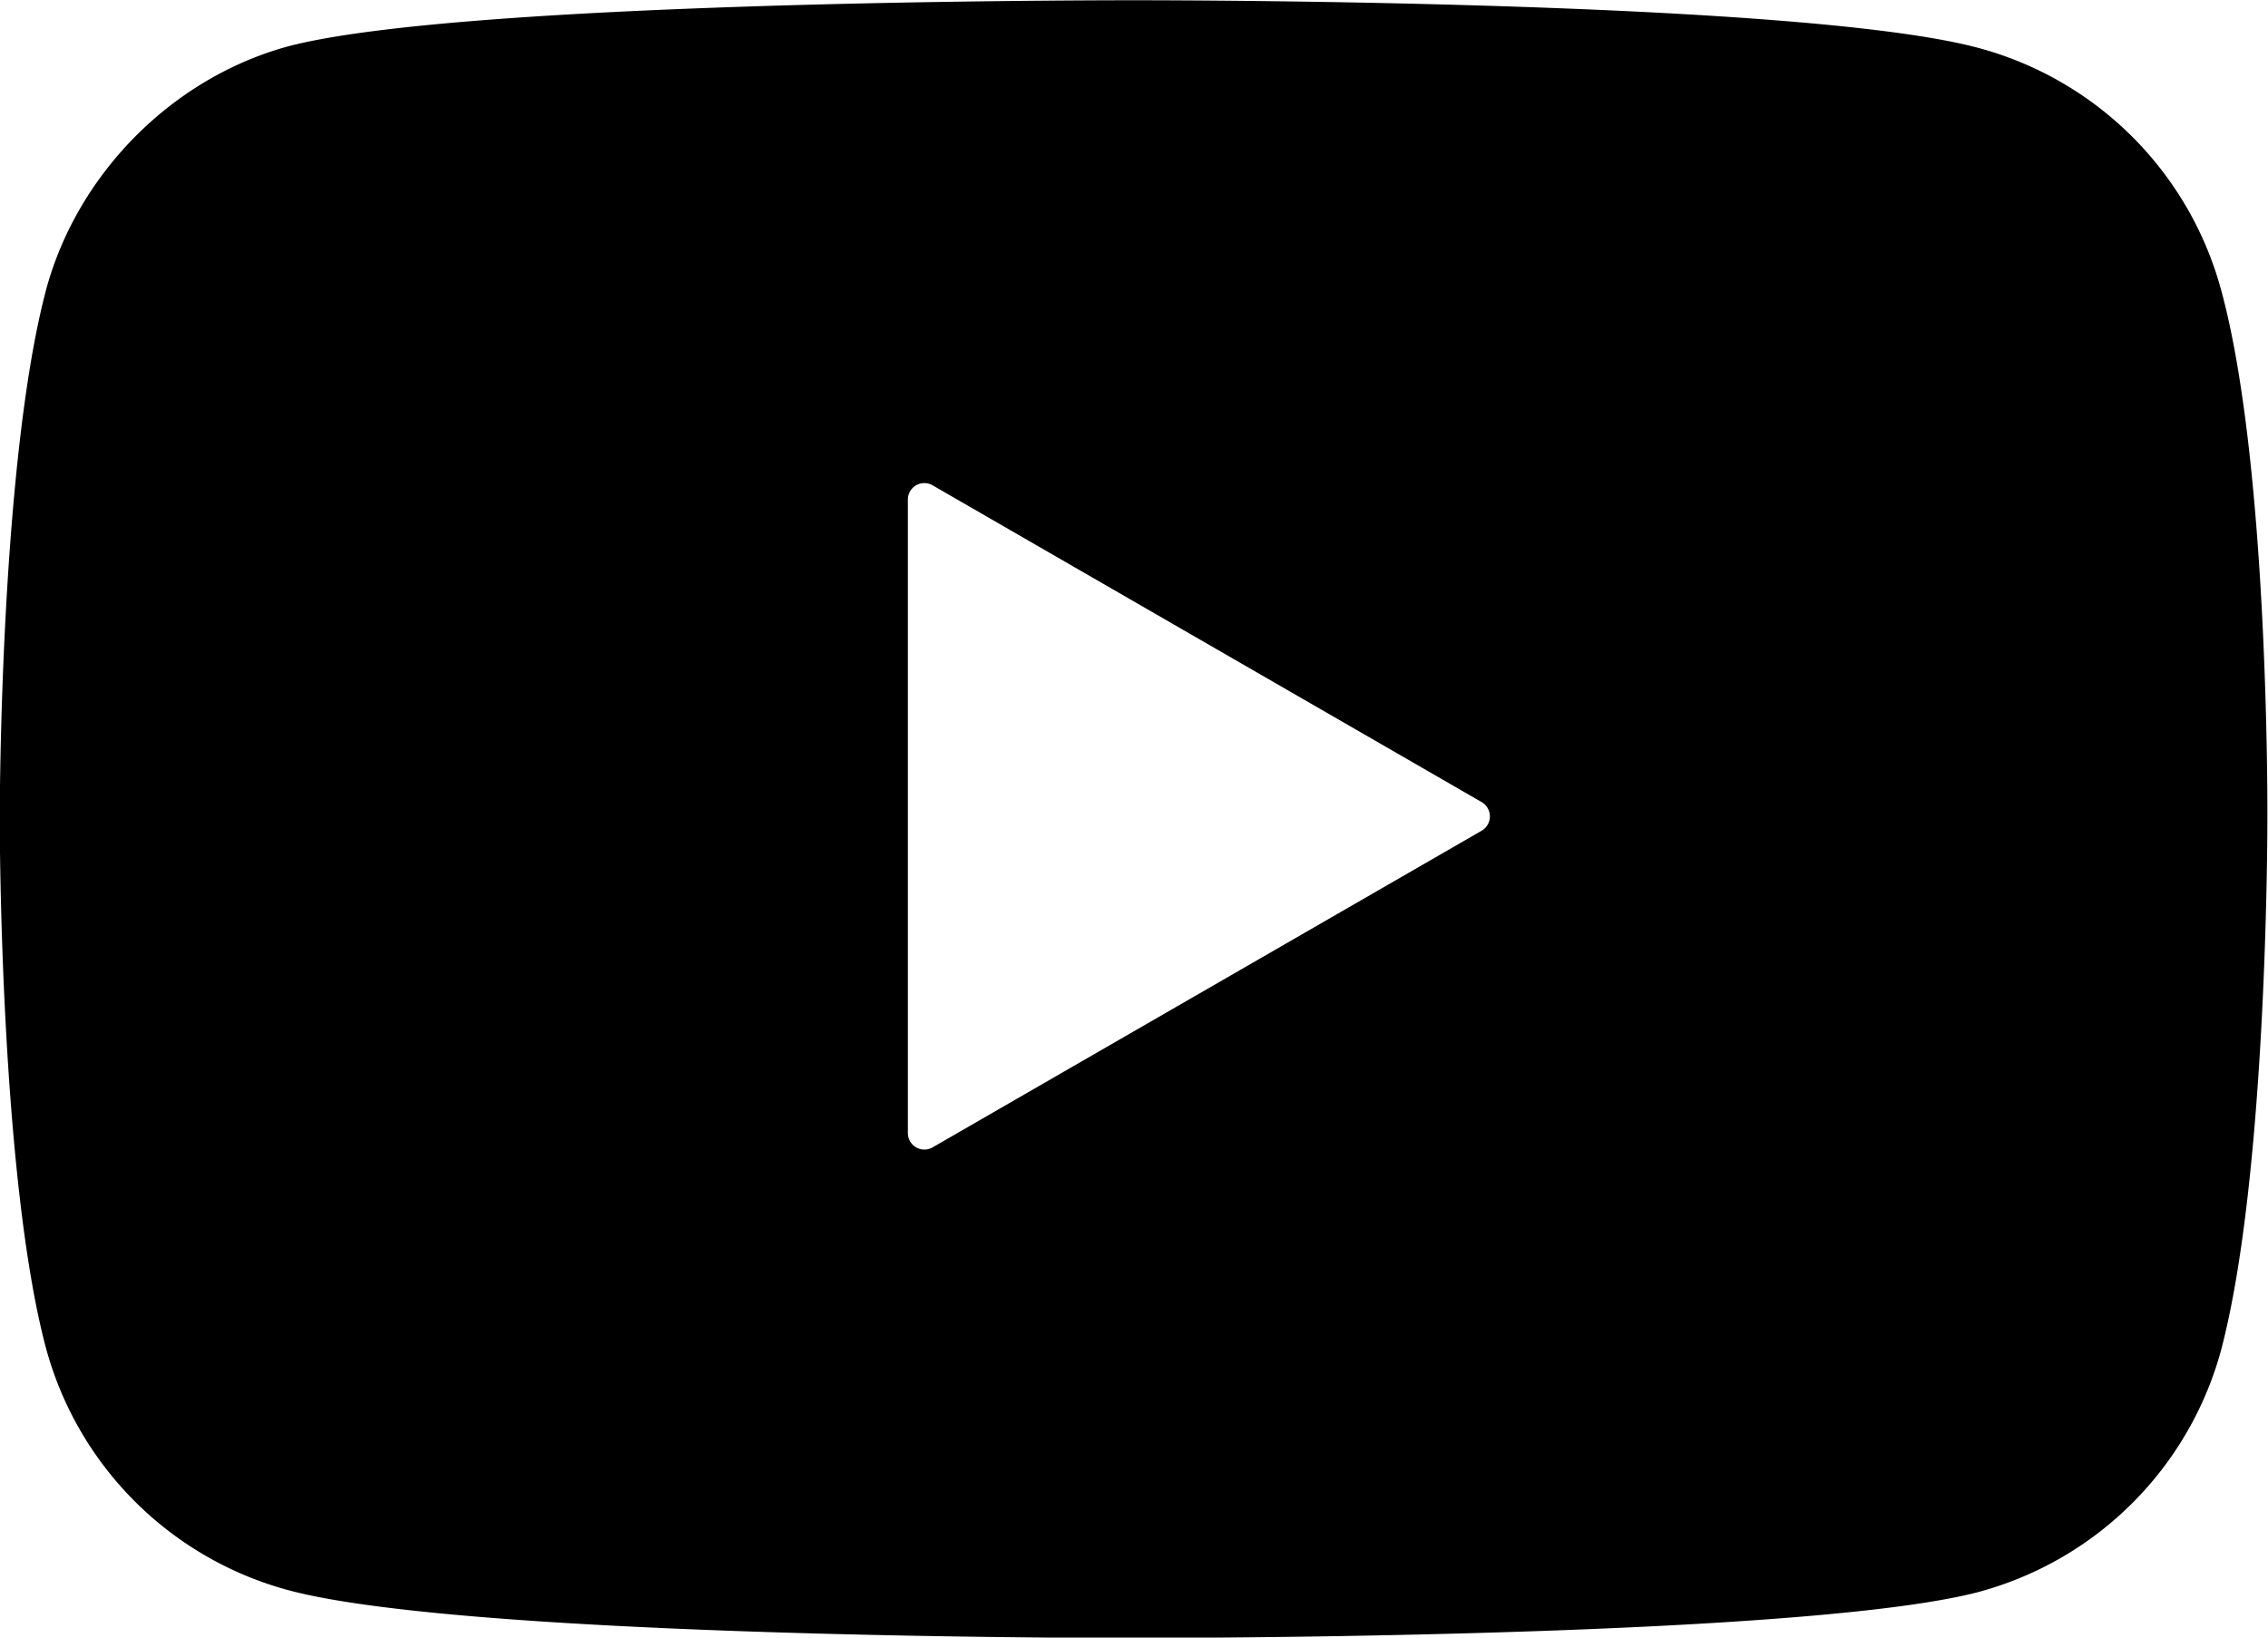 <svg xmlns="http://www.w3.org/2000/svg" width="54" height="39">
    <path fill-rule="evenodd" d="M53.985 19.551c0 .381-.015 8.463-1.096 12.579l-.002.01a8.193 8.193 0 0 1-5.758 5.768l-.009.003c-4.049 1.068-18.496 1.098-20.13 1.098-1.631 0-16.048-.032-20.142-1.143a8.191 8.191 0 0 1-5.755-5.767C.006 28.006-.006 19.853-.006 19.507c0-.342.012-8.456 1.097-12.581l.002-.01c.744-2.774 3.002-5.051 5.748-5.807l.019-.005C10.909.037 25.356.006 26.989.006c1.635 0 16.091.032 20.148 1.144a8.188 8.188 0 0 1 5.749 5.763c1.123 4.117 1.102 12.203 1.099 12.638zm-18.708-.449-13.072-7.544a.392.392 0 0 0-.589.342v15.083a.393.393 0 0 0 .589.342l13.072-7.541a.394.394 0 0 0 0-.682z"/>
</svg>
